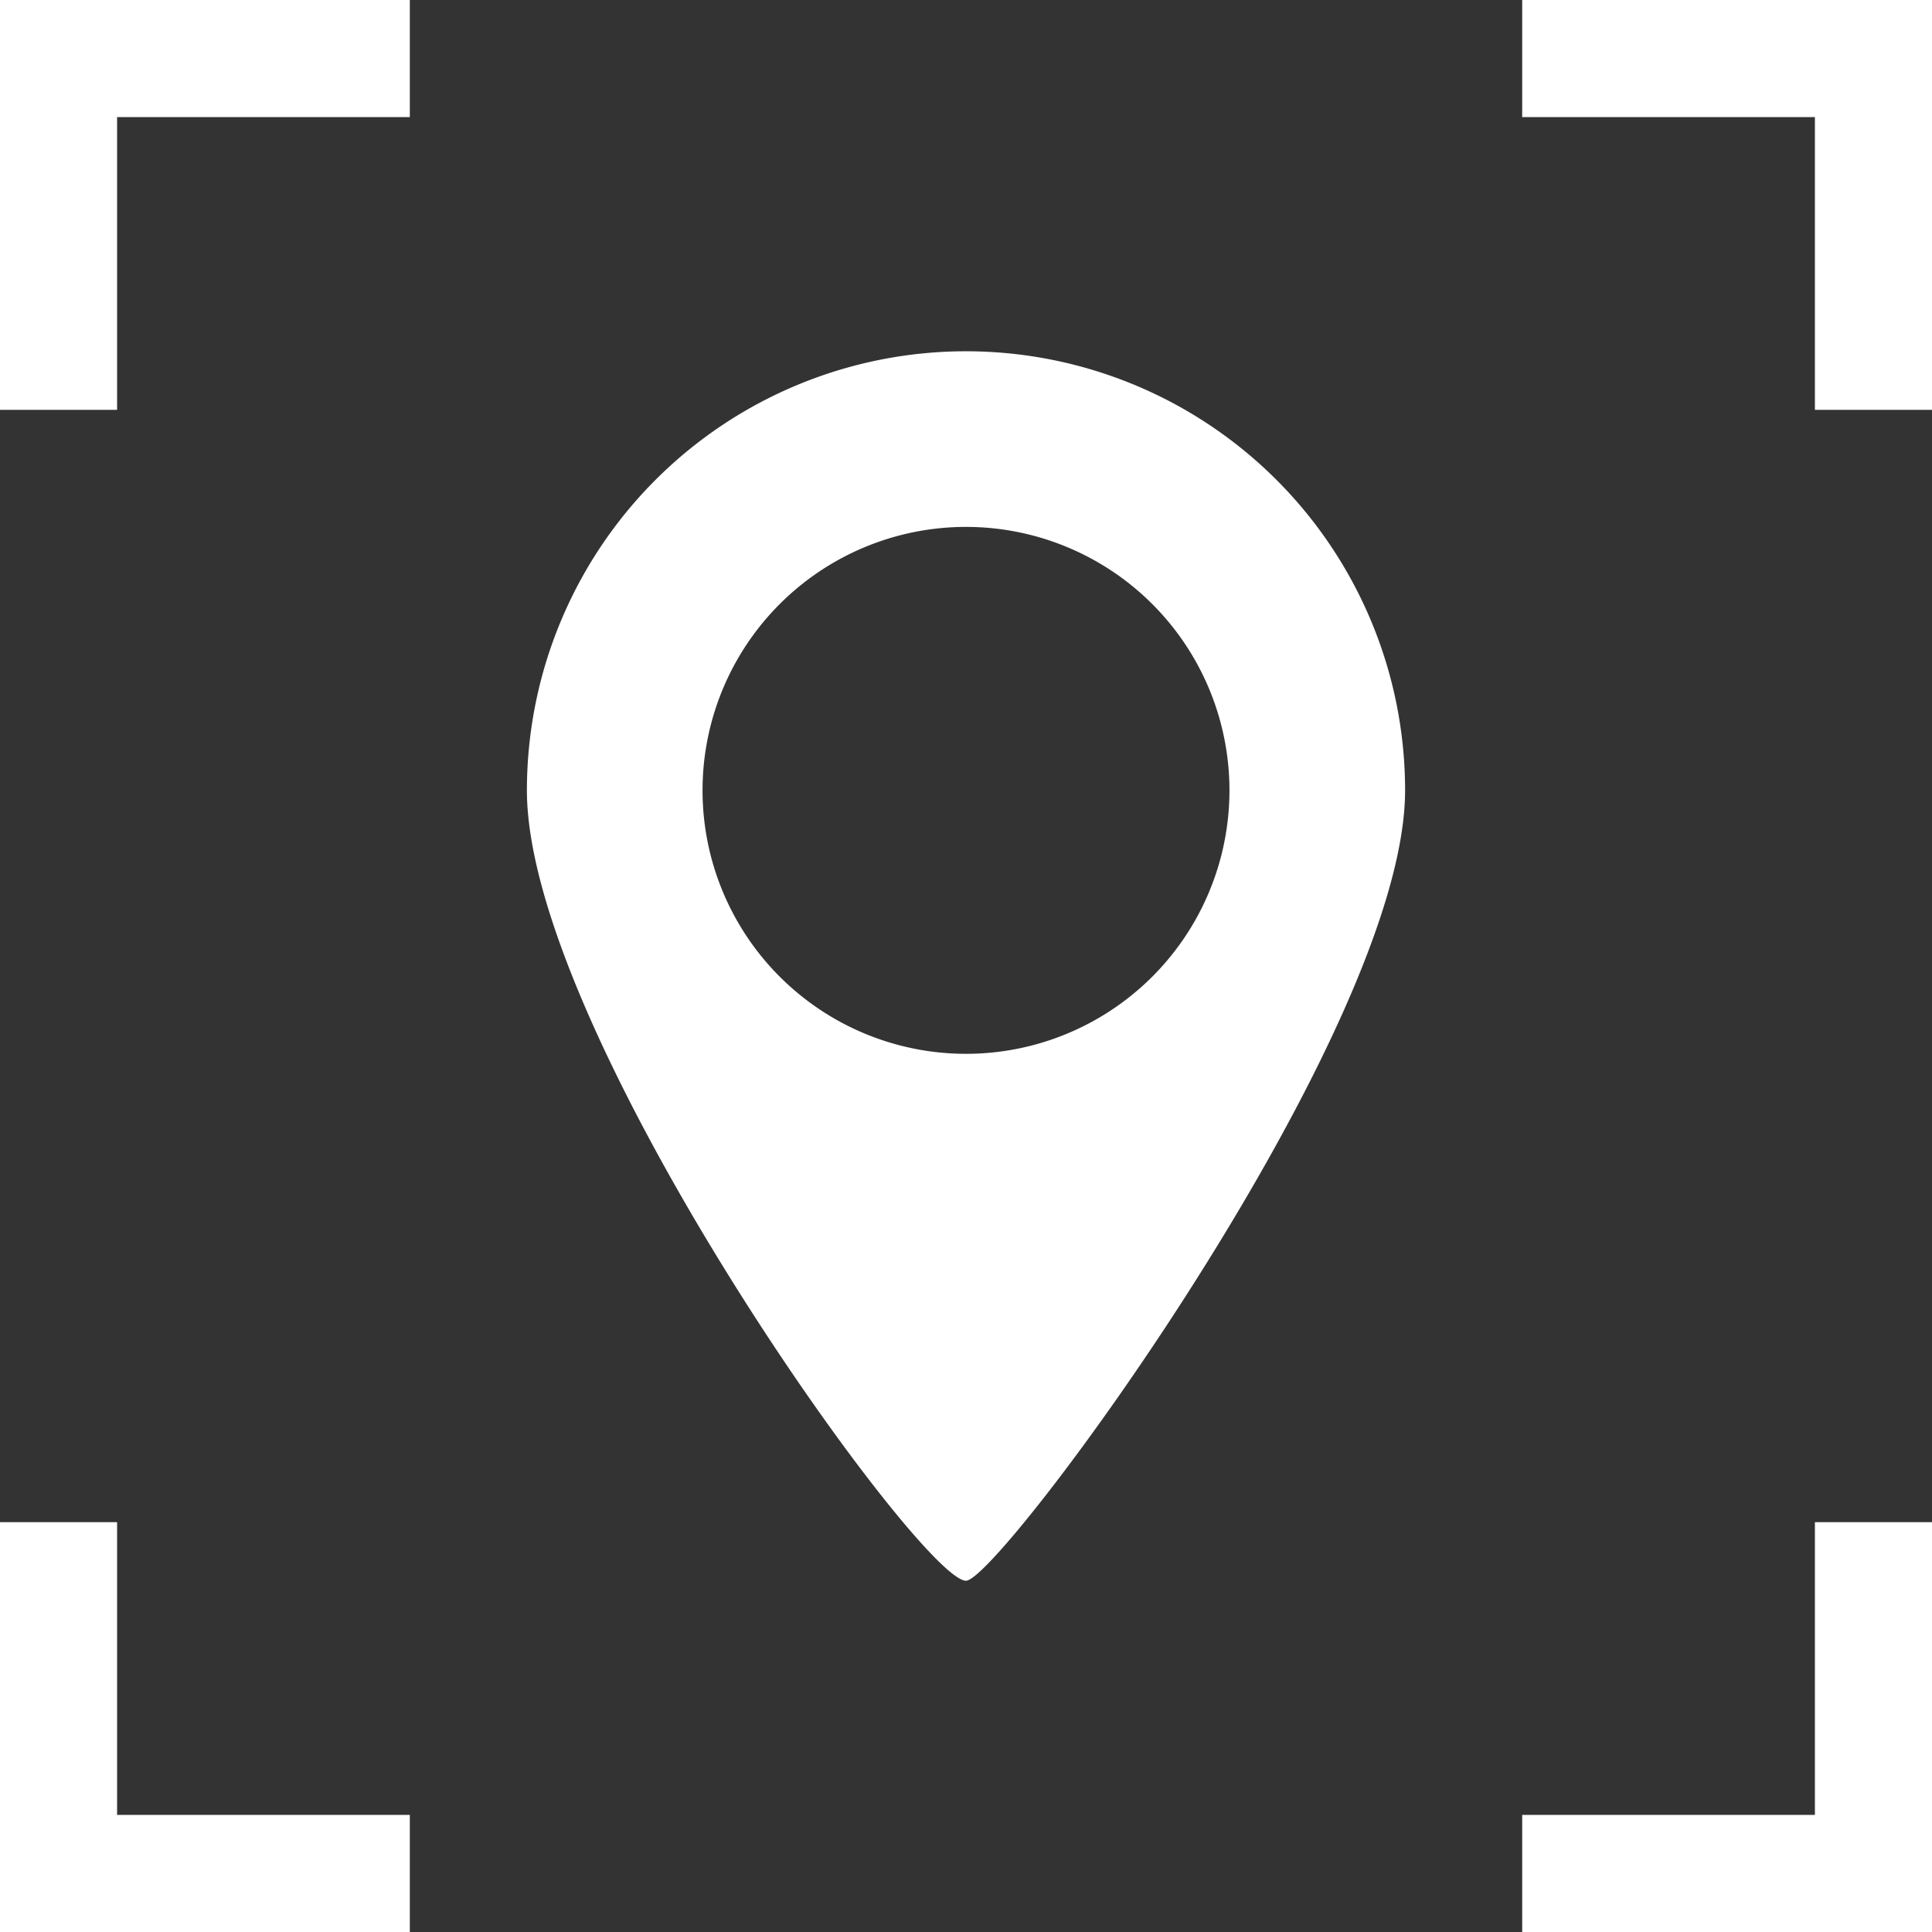 <svg xmlns="http://www.w3.org/2000/svg" width="33" height="33" viewBox="0 0 33 33">
  <rect x="0" y="0" width="33" height="33" fill="#333333" stroke="none"/>
<defs>
    <style>
      .cls-1 {
        fill: #fff;
        fill-rule: evenodd;
      }
    </style>
  </defs>
  <path id="Icon" class="cls-1" d="M853,140h-5v-2h5v-5h2v7h-2Zm0-31h-5v-2h7v7h-2v-5Zm-29,5h-2v-7h7v2h-5v5Zm0,24h5v2h-7v-7h2v5Zm14.5-4c-0.784,0-7.5-9.358-7.5-13.5a7.5,7.5,0,0,1,15,0C846,124.642,839.077,134,838.5,134Zm0-18a4.5,4.5,0,1,0,4.5,4.5A4.5,4.5,0,0,0,838.5,116Z" transform="translate(-822 -107)"/>
</svg>
